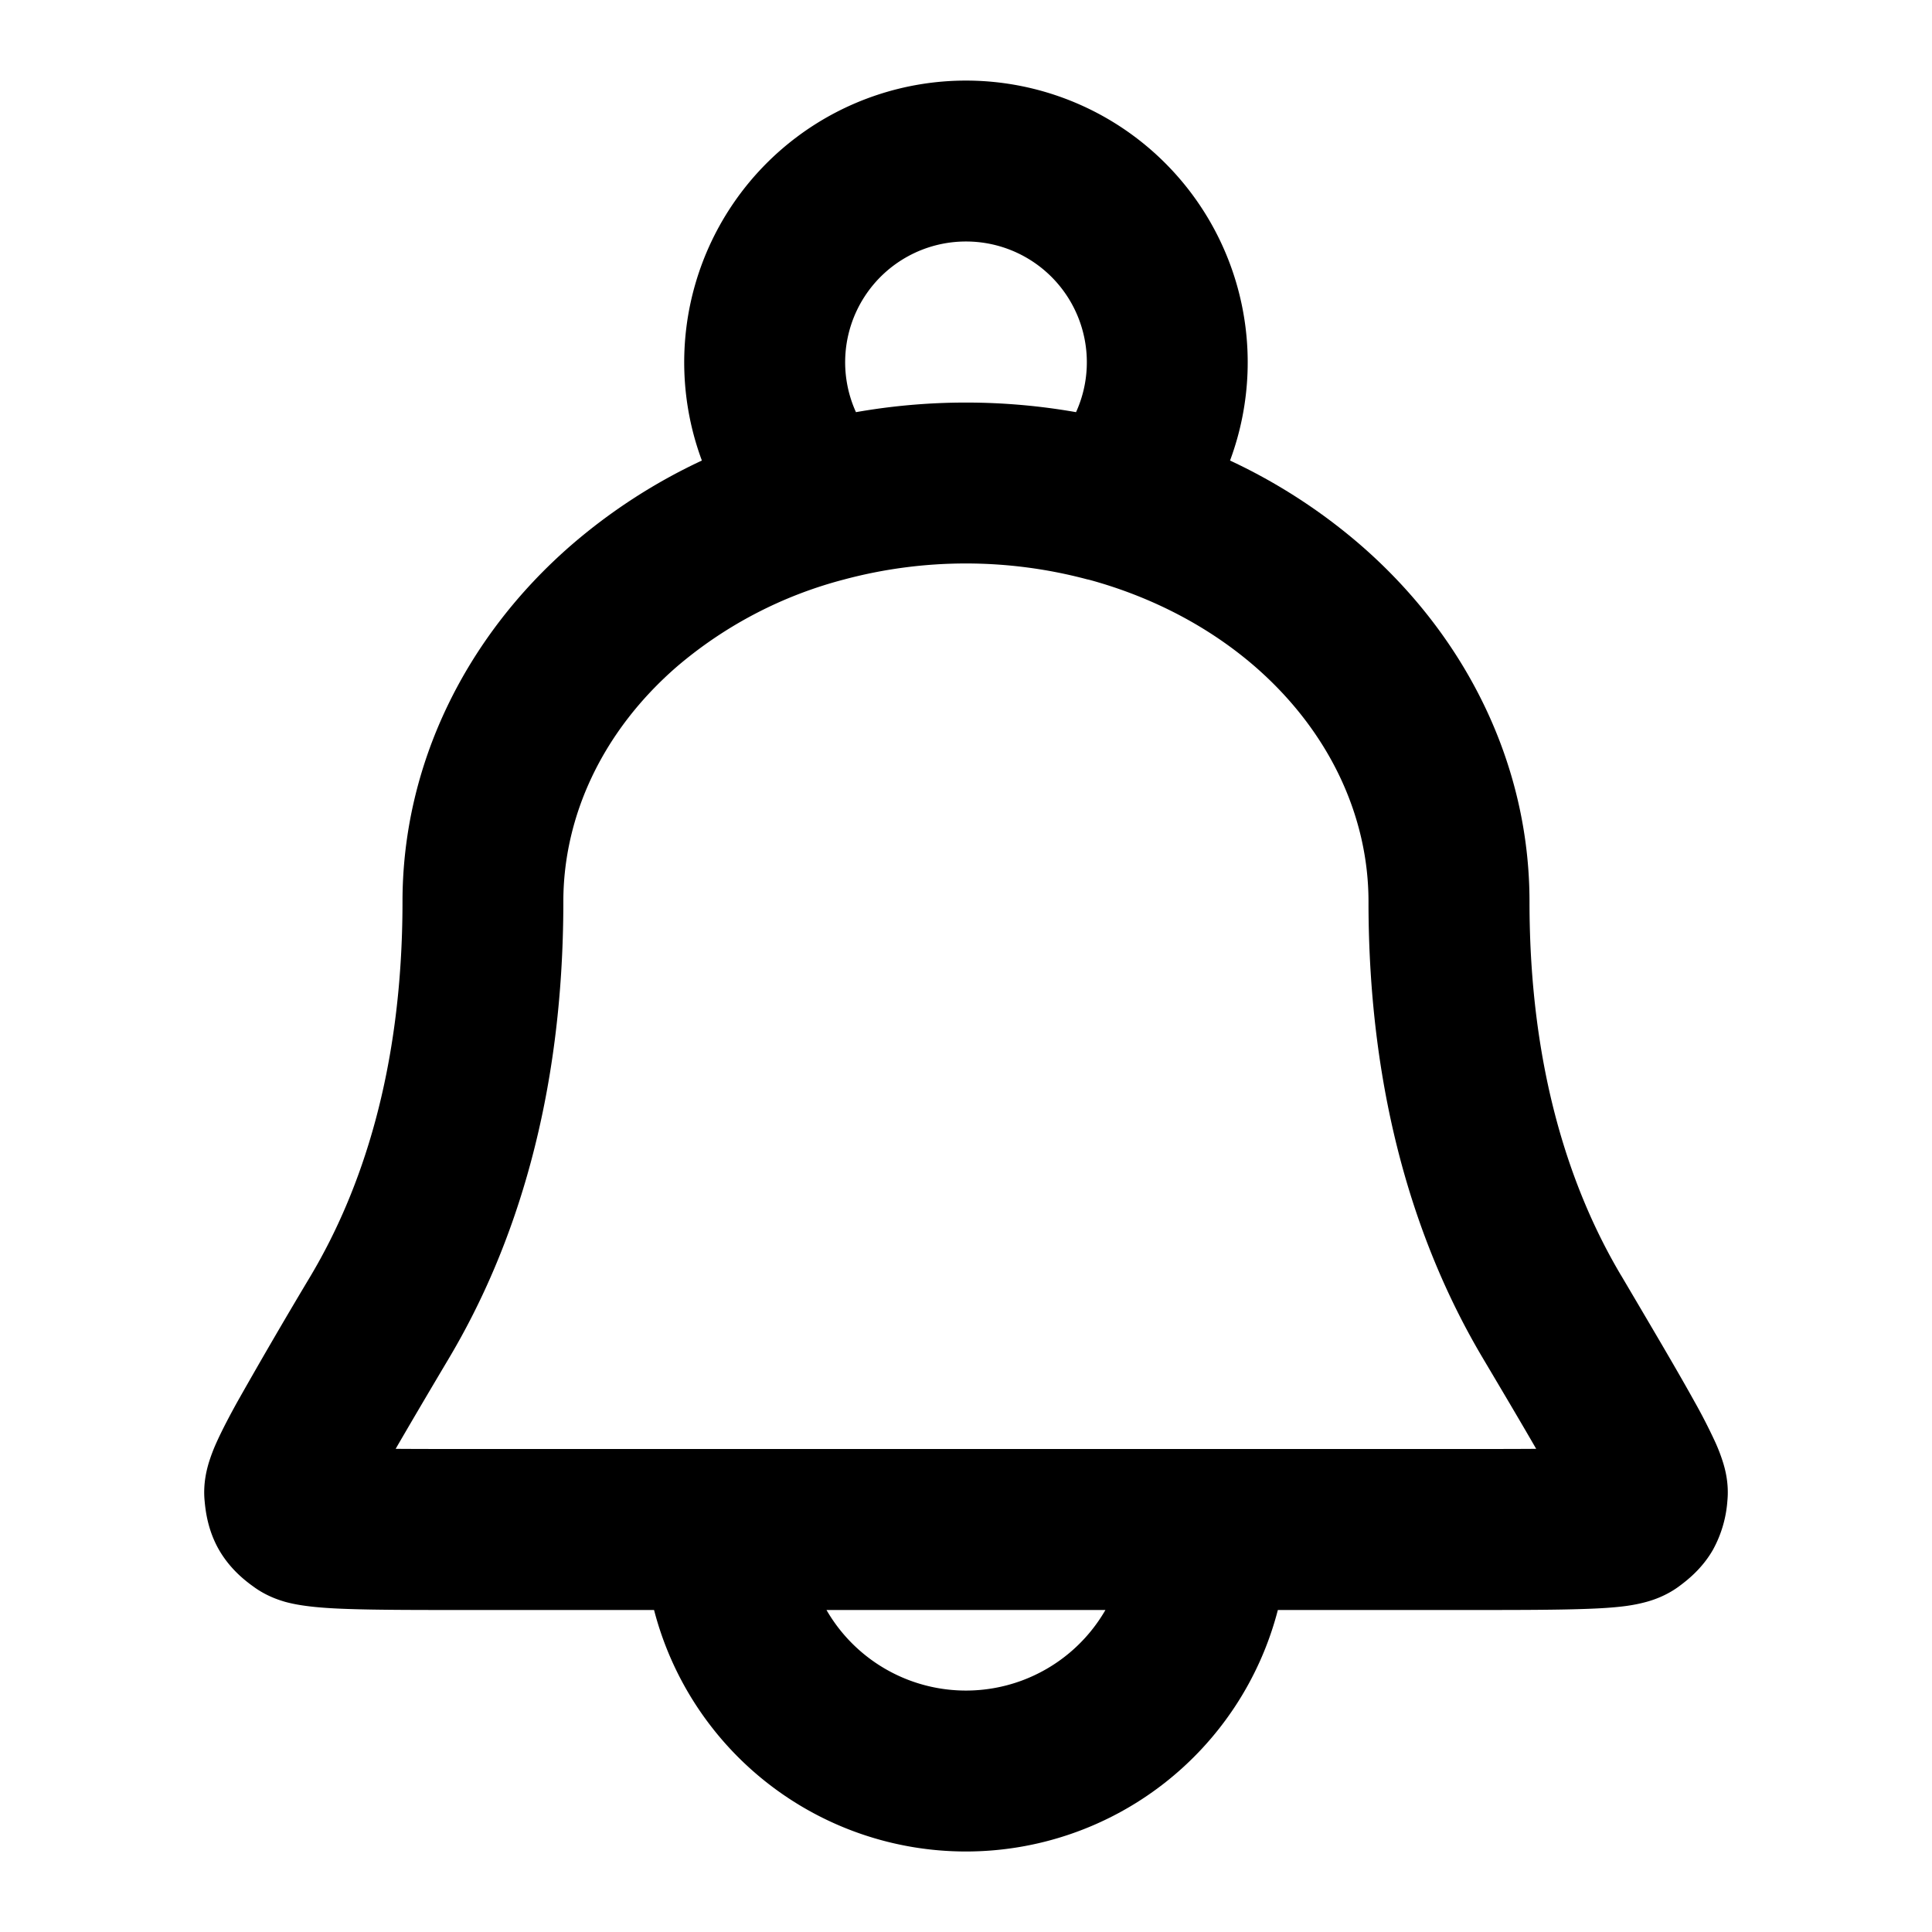 <svg xmlns="http://www.w3.org/2000/svg" width="24" height="24" viewBox="0 0 24 24">
  <path fill-rule="evenodd" d="M12 3a1.5 1.5 0 0 0-1.367 2.12 7.892 7.892 0 0 1 2.734 0A1.5 1.5 0 0 0 12 3Zm3.28 2.721a3.5 3.5 0 1 0-6.561 0 7.012 7.012 0 0 0-1.617 1.046C5.778 7.915 5 9.506 5 11.2c0 2.108-.52 3.6-1.133 4.636l-.01.017a71.196 71.196 0 0 0-.908 1.56c-.103.186-.194.36-.26.507a2.158 2.158 0 0 0-.097.256c-.02.07-.072.25-.05.47.011.12.038.36.177.604.14.244.332.39.43.46.159.117.318.167.398.19.093.025.184.04.26.05.15.02.326.031.51.037.365.013.875.013 1.518.013h2.29a4.002 4.002 0 0 0 7.749 0h2.29c.643 0 1.154 0 1.519-.013.183-.006.359-.016.51-.036.075-.01.166-.026.26-.052.08-.022.238-.072.398-.188.097-.072.29-.217.429-.461a1.48 1.48 0 0 0 .178-.604c.022-.22-.03-.4-.051-.47a2.158 2.158 0 0 0-.097-.256 6.951 6.951 0 0 0-.26-.508c-.206-.373-.514-.893-.907-1.56l-.01-.016C19.52 14.8 19 13.308 19 11.2c0-1.694-.778-3.285-2.103-4.433a7.012 7.012 0 0 0-1.617-1.046Zm-1.766 1.477.038.01c.77.213 1.469.58 2.035 1.07C16.513 9.082 17 10.137 17 11.2c0 2.456.611 4.301 1.41 5.654.276.465.499.842.673 1.144-.259.002-.57.002-.941.002H5.857c-.371 0-.683 0-.942-.002.175-.302.397-.68.673-1.144.8-1.353 1.41-3.198 1.41-5.654 0-1.064.487-2.119 1.413-2.921a5.228 5.228 0 0 1 2.073-1.08 5.852 5.852 0 0 1 3.029 0ZM10.267 20a2 2 0 0 0 3.465 0h-3.465Z" clip-rule="evenodd"/>
</svg>
